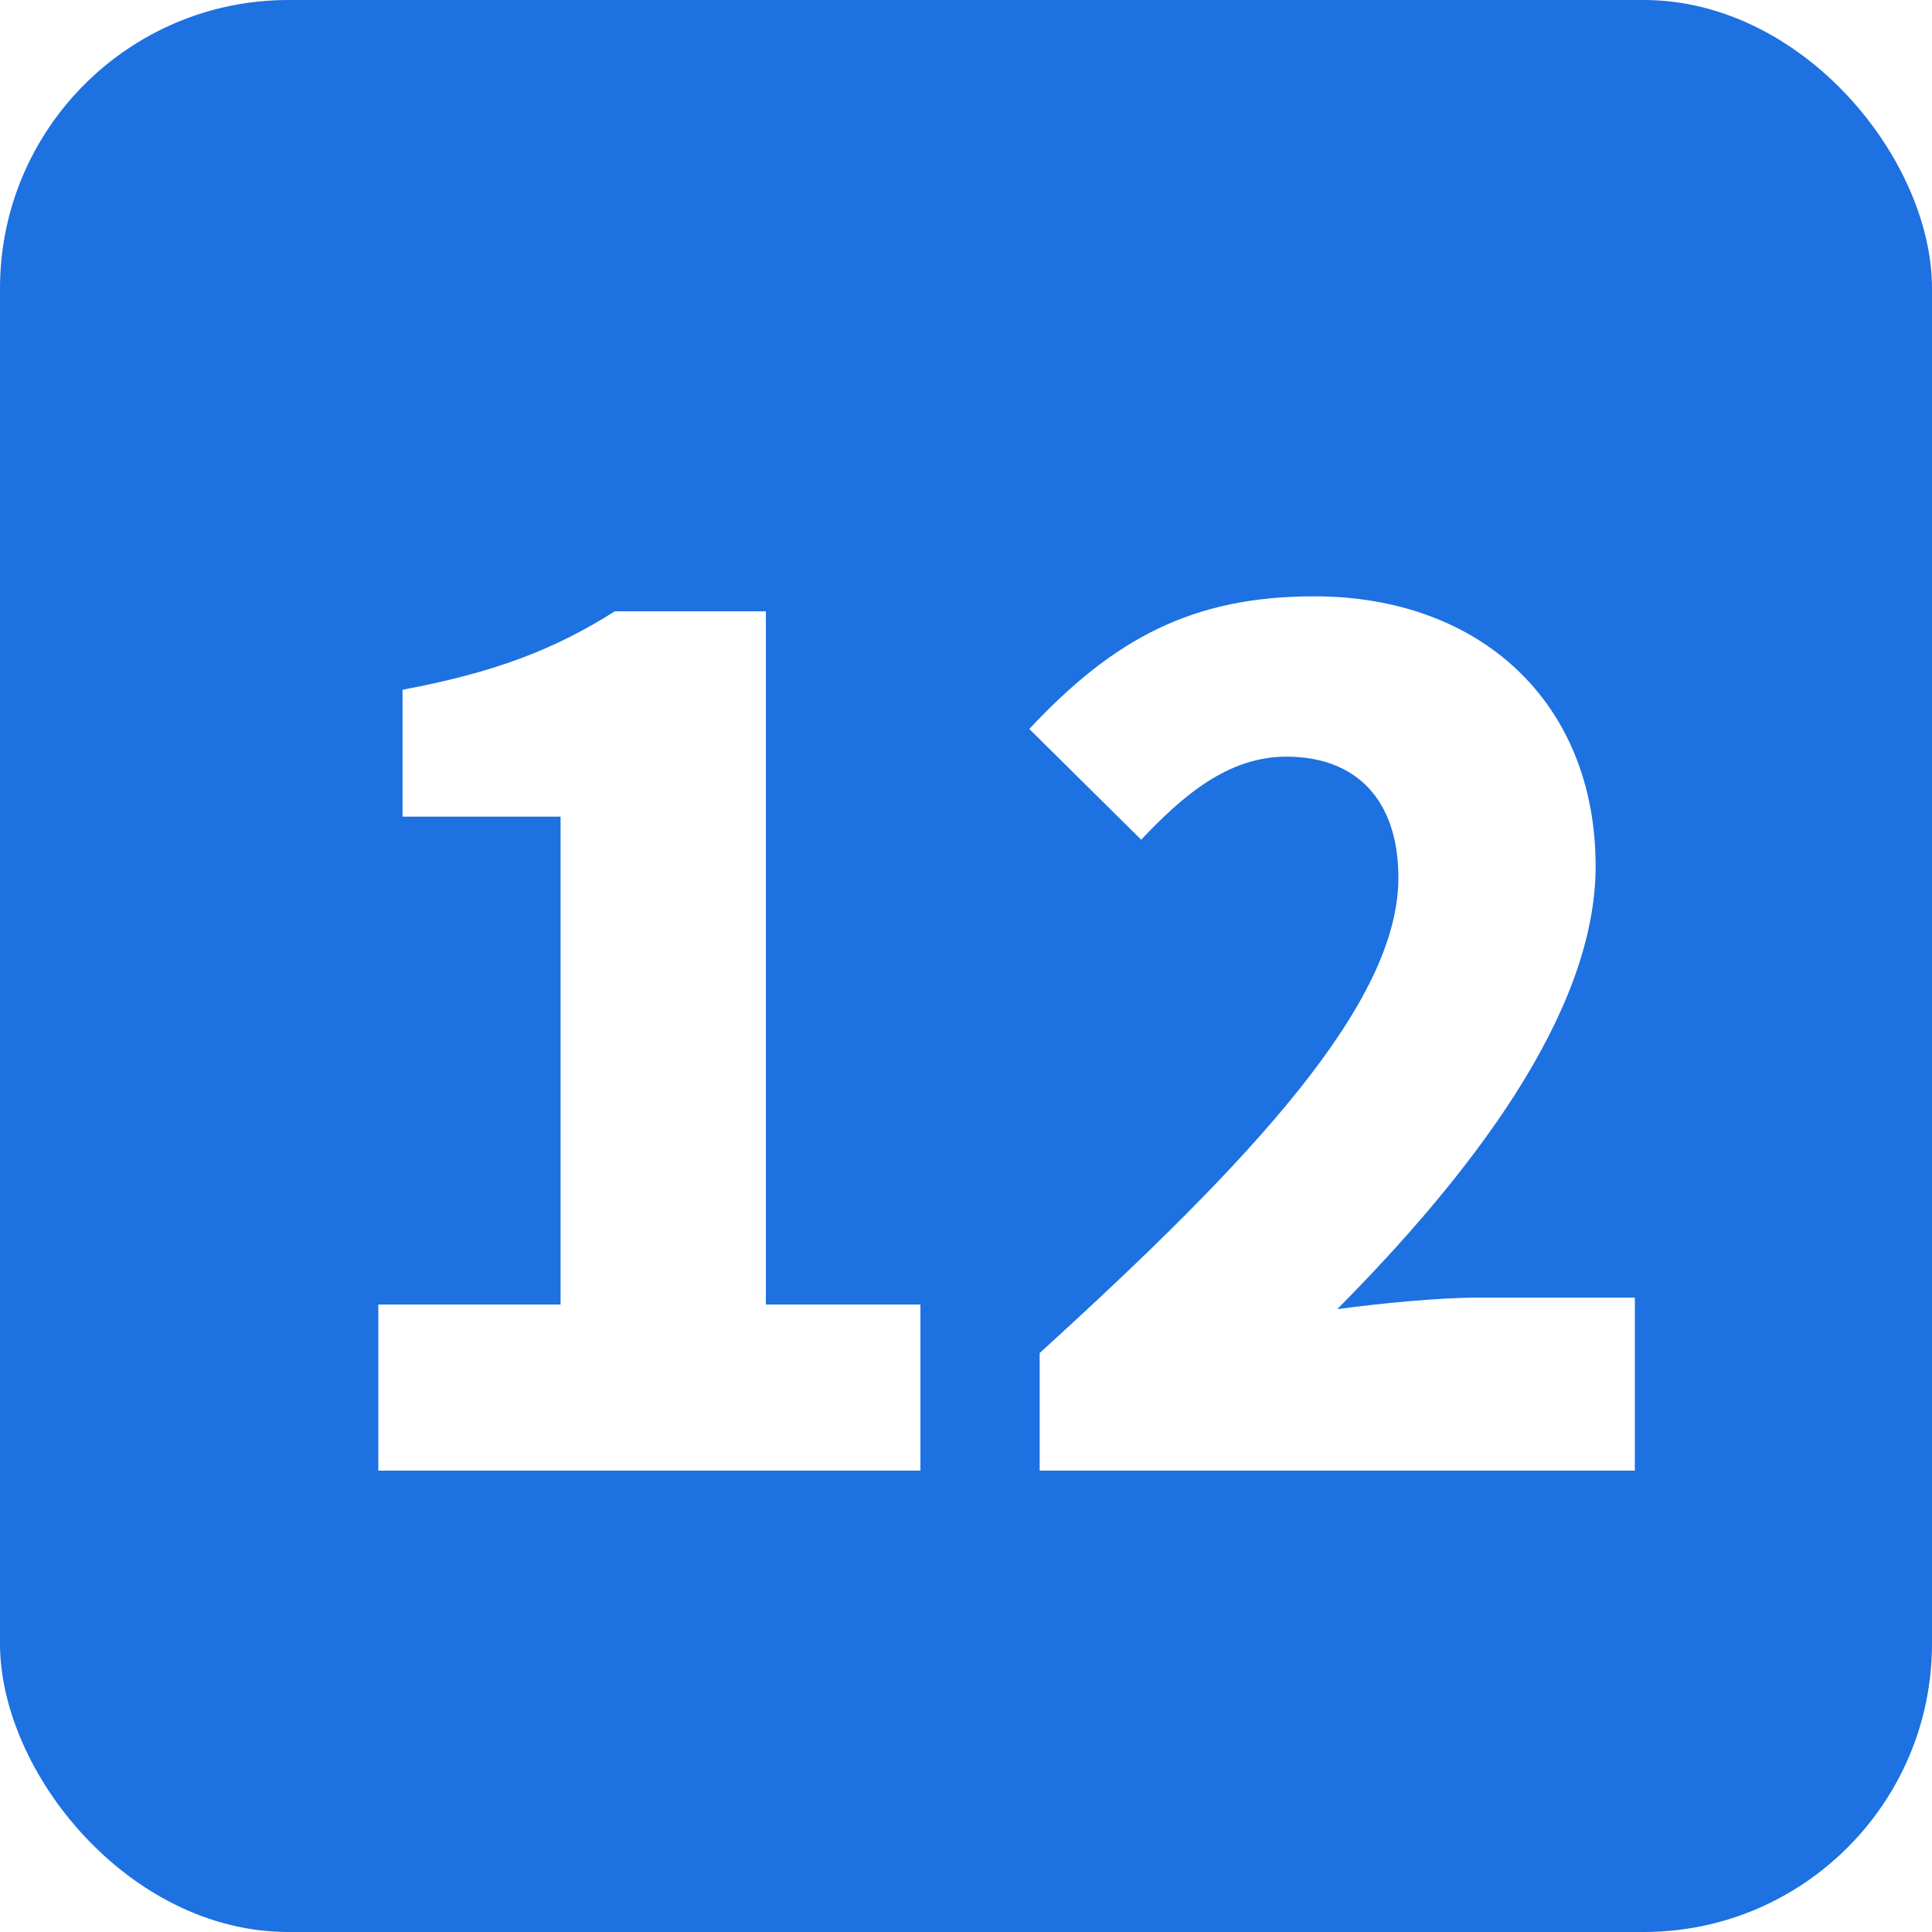 <svg width="67" height="67" viewBox="0 0 67 67" fill="none" xmlns="http://www.w3.org/2000/svg">
<g filter="url(#filter0_ii_98_118)">
<rect width="67" height="67" rx="10" fill="#1D71E1"/>
</g>
<g filter="url(#filter1_d_98_118)">
<path d="M13.12 47H31.92V41.24H26.56V17.2H21.32C19.24 18.52 17.16 19.32 13.96 19.92V24.32H19.44V41.24H13.12V47ZM36.055 47H56.695V41H51.255C49.895 41 47.855 41.2 46.375 41.4C50.935 36.8 55.335 31.16 55.335 26.04C55.335 20.36 51.335 16.68 45.575 16.68C41.335 16.68 38.615 18.16 35.695 21.28L39.575 25.12C41.015 23.6 42.575 22.24 44.615 22.24C47.015 22.24 48.495 23.72 48.495 26.44C48.495 30.76 43.495 36.16 36.055 42.92V47Z" fill="white"/>
</g>
<defs>
<filter id="filter0_ii_98_118" x="0" y="-4" width="67" height="75" filterUnits="userSpaceOnUse" color-interpolation-filters="sRGB">
<feFlood flood-opacity="0" result="BackgroundImageFix"/>
<feBlend mode="normal" in="SourceGraphic" in2="BackgroundImageFix" result="shape"/>
<feColorMatrix in="SourceAlpha" type="matrix" values="0 0 0 0 0 0 0 0 0 0 0 0 0 0 0 0 0 0 127 0" result="hardAlpha"/>
<feOffset dy="5"/>
<feGaussianBlur stdDeviation="2"/>
<feComposite in2="hardAlpha" operator="arithmetic" k2="-1" k3="1"/>
<feColorMatrix type="matrix" values="0 0 0 0 1 0 0 0 0 1 0 0 0 0 1 0 0 0 0.25 0"/>
<feBlend mode="normal" in2="shape" result="effect1_innerShadow_98_118"/>
<feColorMatrix in="SourceAlpha" type="matrix" values="0 0 0 0 0 0 0 0 0 0 0 0 0 0 0 0 0 0 127 0" result="hardAlpha"/>
<feOffset dy="-5"/>
<feGaussianBlur stdDeviation="2"/>
<feComposite in2="hardAlpha" operator="arithmetic" k2="-1" k3="1"/>
<feColorMatrix type="matrix" values="0 0 0 0 0 0 0 0 0 0 0 0 0 0 0 0 0 0 0.25 0"/>
<feBlend mode="normal" in2="effect1_innerShadow_98_118" result="effect2_innerShadow_98_118"/>
</filter>
<filter id="filter1_d_98_118" x="9.12" y="16.68" width="51.575" height="38.32" filterUnits="userSpaceOnUse" color-interpolation-filters="sRGB">
<feFlood flood-opacity="0" result="BackgroundImageFix"/>
<feColorMatrix in="SourceAlpha" type="matrix" values="0 0 0 0 0 0 0 0 0 0 0 0 0 0 0 0 0 0 127 0" result="hardAlpha"/>
<feOffset dy="4"/>
<feGaussianBlur stdDeviation="2"/>
<feComposite in2="hardAlpha" operator="out"/>
<feColorMatrix type="matrix" values="0 0 0 0 0 0 0 0 0 0 0 0 0 0 0 0 0 0 0.25 0"/>
<feBlend mode="normal" in2="BackgroundImageFix" result="effect1_dropShadow_98_118"/>
<feBlend mode="normal" in="SourceGraphic" in2="effect1_dropShadow_98_118" result="shape"/>
</filter>
</defs>
</svg>
